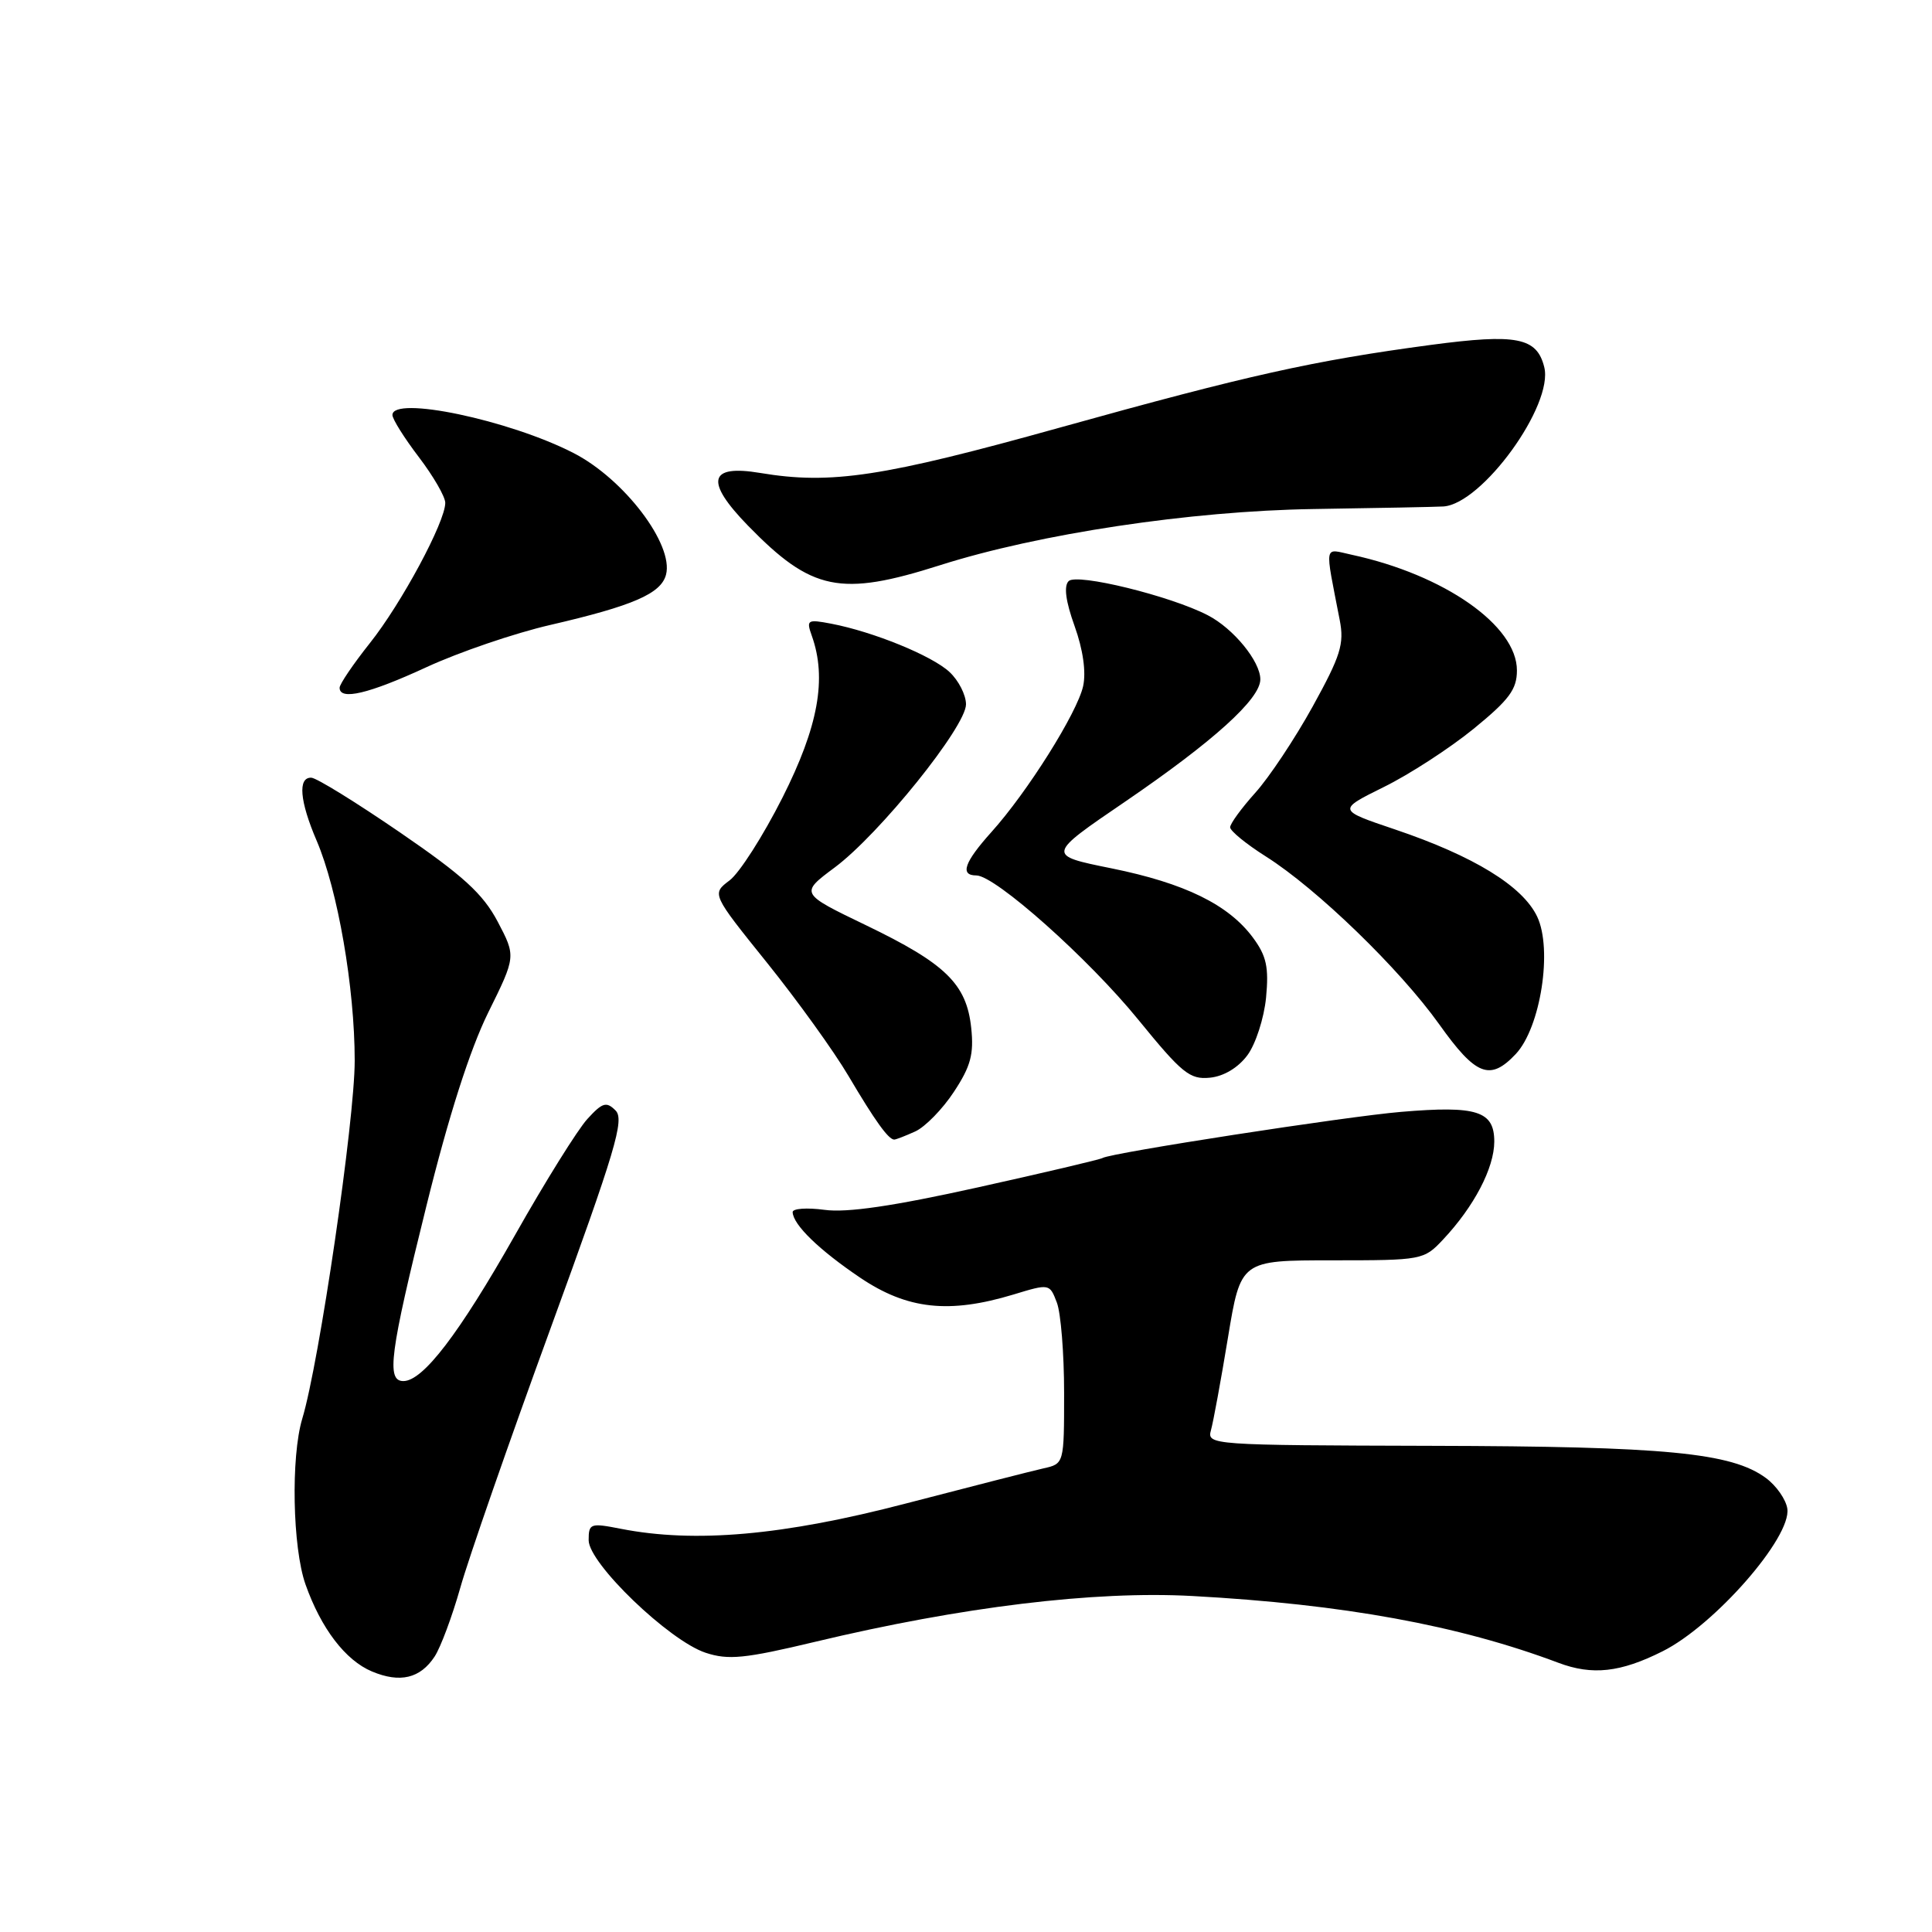 <?xml version="1.0" encoding="UTF-8" standalone="no"?>
<!DOCTYPE svg PUBLIC "-//W3C//DTD SVG 1.1//EN" "http://www.w3.org/Graphics/SVG/1.1/DTD/svg11.dtd" >
<svg xmlns="http://www.w3.org/2000/svg" xmlns:xlink="http://www.w3.org/1999/xlink" version="1.1" viewBox="0 0 256 256">
 <g >
 <path fill="currentColor"
d=" M 57.59 219.50 C 58.39 218.28 59.92 214.17 60.99 210.39 C 62.05 206.60 67.43 191.13 72.95 176.02 C 81.57 152.39 82.78 148.35 81.56 147.14 C 80.35 145.93 79.83 146.08 77.83 148.27 C 76.55 149.67 72.23 156.59 68.24 163.66 C 60.84 176.73 56.05 183.00 53.45 183.00 C 51.17 183.00 51.65 179.34 56.50 159.80 C 59.45 147.87 62.26 139.11 64.68 134.19 C 68.37 126.73 68.37 126.73 65.94 122.11 C 63.99 118.43 61.39 116.05 53.00 110.30 C 47.22 106.34 41.94 103.07 41.25 103.05 C 39.44 102.98 39.71 106.16 41.96 111.40 C 44.76 117.95 47.00 130.88 47.00 140.55 C 47.00 148.46 42.30 180.55 40.05 187.99 C 38.53 193.05 38.76 205.07 40.48 209.94 C 42.54 215.77 45.76 220.00 49.29 221.48 C 53.01 223.04 55.69 222.40 57.59 219.50 Z  M 220.29 218.81 C 227.18 215.37 237.39 203.70 236.83 199.91 C 236.65 198.69 235.38 196.87 234.00 195.85 C 229.45 192.49 220.76 191.65 189.70 191.58 C 160.40 191.50 159.91 191.47 160.46 189.50 C 160.77 188.40 161.78 182.89 162.71 177.25 C 164.40 167.00 164.40 167.00 176.51 167.00 C 188.43 167.00 188.67 166.96 191.21 164.25 C 195.32 159.88 197.99 154.77 198.00 151.27 C 198.00 147.21 195.70 146.48 185.64 147.33 C 178.37 147.94 147.20 152.76 146.10 153.44 C 145.77 153.64 138.30 155.40 129.50 157.35 C 118.36 159.82 112.21 160.72 109.25 160.31 C 106.91 160.00 105.01 160.13 105.03 160.62 C 105.10 162.30 108.54 165.63 113.99 169.31 C 120.23 173.51 125.76 174.11 134.29 171.53 C 139.06 170.08 139.08 170.08 140.04 172.60 C 140.57 173.99 141.00 179.37 141.00 184.55 C 141.00 193.96 141.00 193.96 138.25 194.57 C 136.74 194.91 128.53 197.01 120.00 199.23 C 103.80 203.46 92.07 204.50 82.25 202.57 C 78.22 201.78 78.00 201.86 78.00 204.09 C 78.00 207.15 88.66 217.40 93.50 219.00 C 96.51 219.99 98.67 219.78 108.00 217.55 C 127.40 212.91 145.02 210.77 158.00 211.48 C 178.02 212.57 193.29 215.36 206.50 220.33 C 210.99 222.02 214.71 221.61 220.29 218.81 Z  M 121.28 149.92 C 122.59 149.32 124.90 146.96 126.40 144.67 C 128.63 141.29 129.06 139.68 128.69 136.19 C 128.07 130.38 125.31 127.69 114.75 122.60 C 105.99 118.38 105.99 118.38 110.61 114.94 C 116.53 110.53 128.00 96.28 128.00 93.33 C 128.00 92.09 127.02 90.16 125.81 89.04 C 123.49 86.88 115.72 83.71 110.13 82.64 C 106.97 82.04 106.82 82.14 107.57 84.25 C 109.59 89.91 108.43 96.28 103.68 105.69 C 101.13 110.74 97.98 115.68 96.67 116.66 C 94.30 118.45 94.30 118.45 101.62 127.55 C 105.64 132.55 110.51 139.31 112.43 142.57 C 115.95 148.53 117.73 151.00 118.49 151.00 C 118.72 151.00 119.98 150.51 121.28 149.92 Z  M 165.29 139.82 C 166.38 138.35 167.49 134.92 167.76 132.19 C 168.14 128.17 167.82 126.67 166.03 124.25 C 162.79 119.87 156.99 117.03 147.28 115.06 C 138.67 113.32 138.67 113.32 149.09 106.22 C 160.80 98.22 167.00 92.62 167.00 90.02 C 167.00 87.63 163.43 83.27 160.03 81.52 C 155.10 78.96 142.68 75.92 141.60 77.00 C 140.94 77.66 141.21 79.68 142.39 82.96 C 143.51 86.08 143.93 89.04 143.52 90.92 C 142.74 94.44 136.15 104.94 131.37 110.25 C 127.77 114.26 127.16 116.00 129.37 116.00 C 131.87 116.00 144.28 127.05 150.85 135.14 C 156.62 142.22 157.66 143.07 160.32 142.80 C 162.16 142.62 164.07 141.47 165.29 139.82 Z  M 200.85 139.66 C 204.14 136.15 205.75 125.80 203.68 121.45 C 201.75 117.40 195.27 113.43 184.86 109.91 C 177.21 107.33 177.21 107.33 183.35 104.29 C 186.73 102.63 192.09 99.15 195.25 96.58 C 199.98 92.72 201.00 91.35 201.00 88.83 C 201.00 82.89 191.38 76.16 179.12 73.51 C 175.36 72.70 175.52 71.83 177.52 82.16 C 178.14 85.33 177.64 86.90 173.94 93.61 C 171.58 97.88 168.15 103.04 166.32 105.06 C 164.50 107.09 163.00 109.14 163.00 109.62 C 163.00 110.10 165.14 111.85 167.74 113.49 C 174.48 117.75 185.46 128.38 190.70 135.72 C 195.57 142.56 197.44 143.28 200.85 139.66 Z  M 56.52 88.40 C 60.81 86.42 68.18 83.90 72.91 82.81 C 83.89 80.27 87.59 78.66 88.25 76.15 C 89.30 72.15 82.70 63.47 76.00 60.03 C 67.50 55.66 52.00 52.40 52.00 54.99 C 52.00 55.54 53.58 58.05 55.50 60.57 C 57.42 63.09 59.00 65.82 59.00 66.63 C 59.00 69.16 53.18 79.99 48.99 85.24 C 46.80 88.00 45.00 90.65 45.00 91.13 C 45.00 92.85 48.86 91.94 56.52 88.40 Z  M 124.57 74.89 C 137.64 70.73 157.76 67.70 174.00 67.45 C 182.53 67.32 190.29 67.17 191.25 67.11 C 196.38 66.79 205.89 53.67 204.62 48.64 C 203.64 44.71 200.97 44.19 189.61 45.70 C 174.00 47.79 165.38 49.71 140.50 56.64 C 117.01 63.19 110.13 64.24 100.74 62.67 C 93.89 61.52 93.37 63.75 99.11 69.65 C 107.56 78.32 111.34 79.10 124.57 74.89 Z "/>
</g>
</svg>
